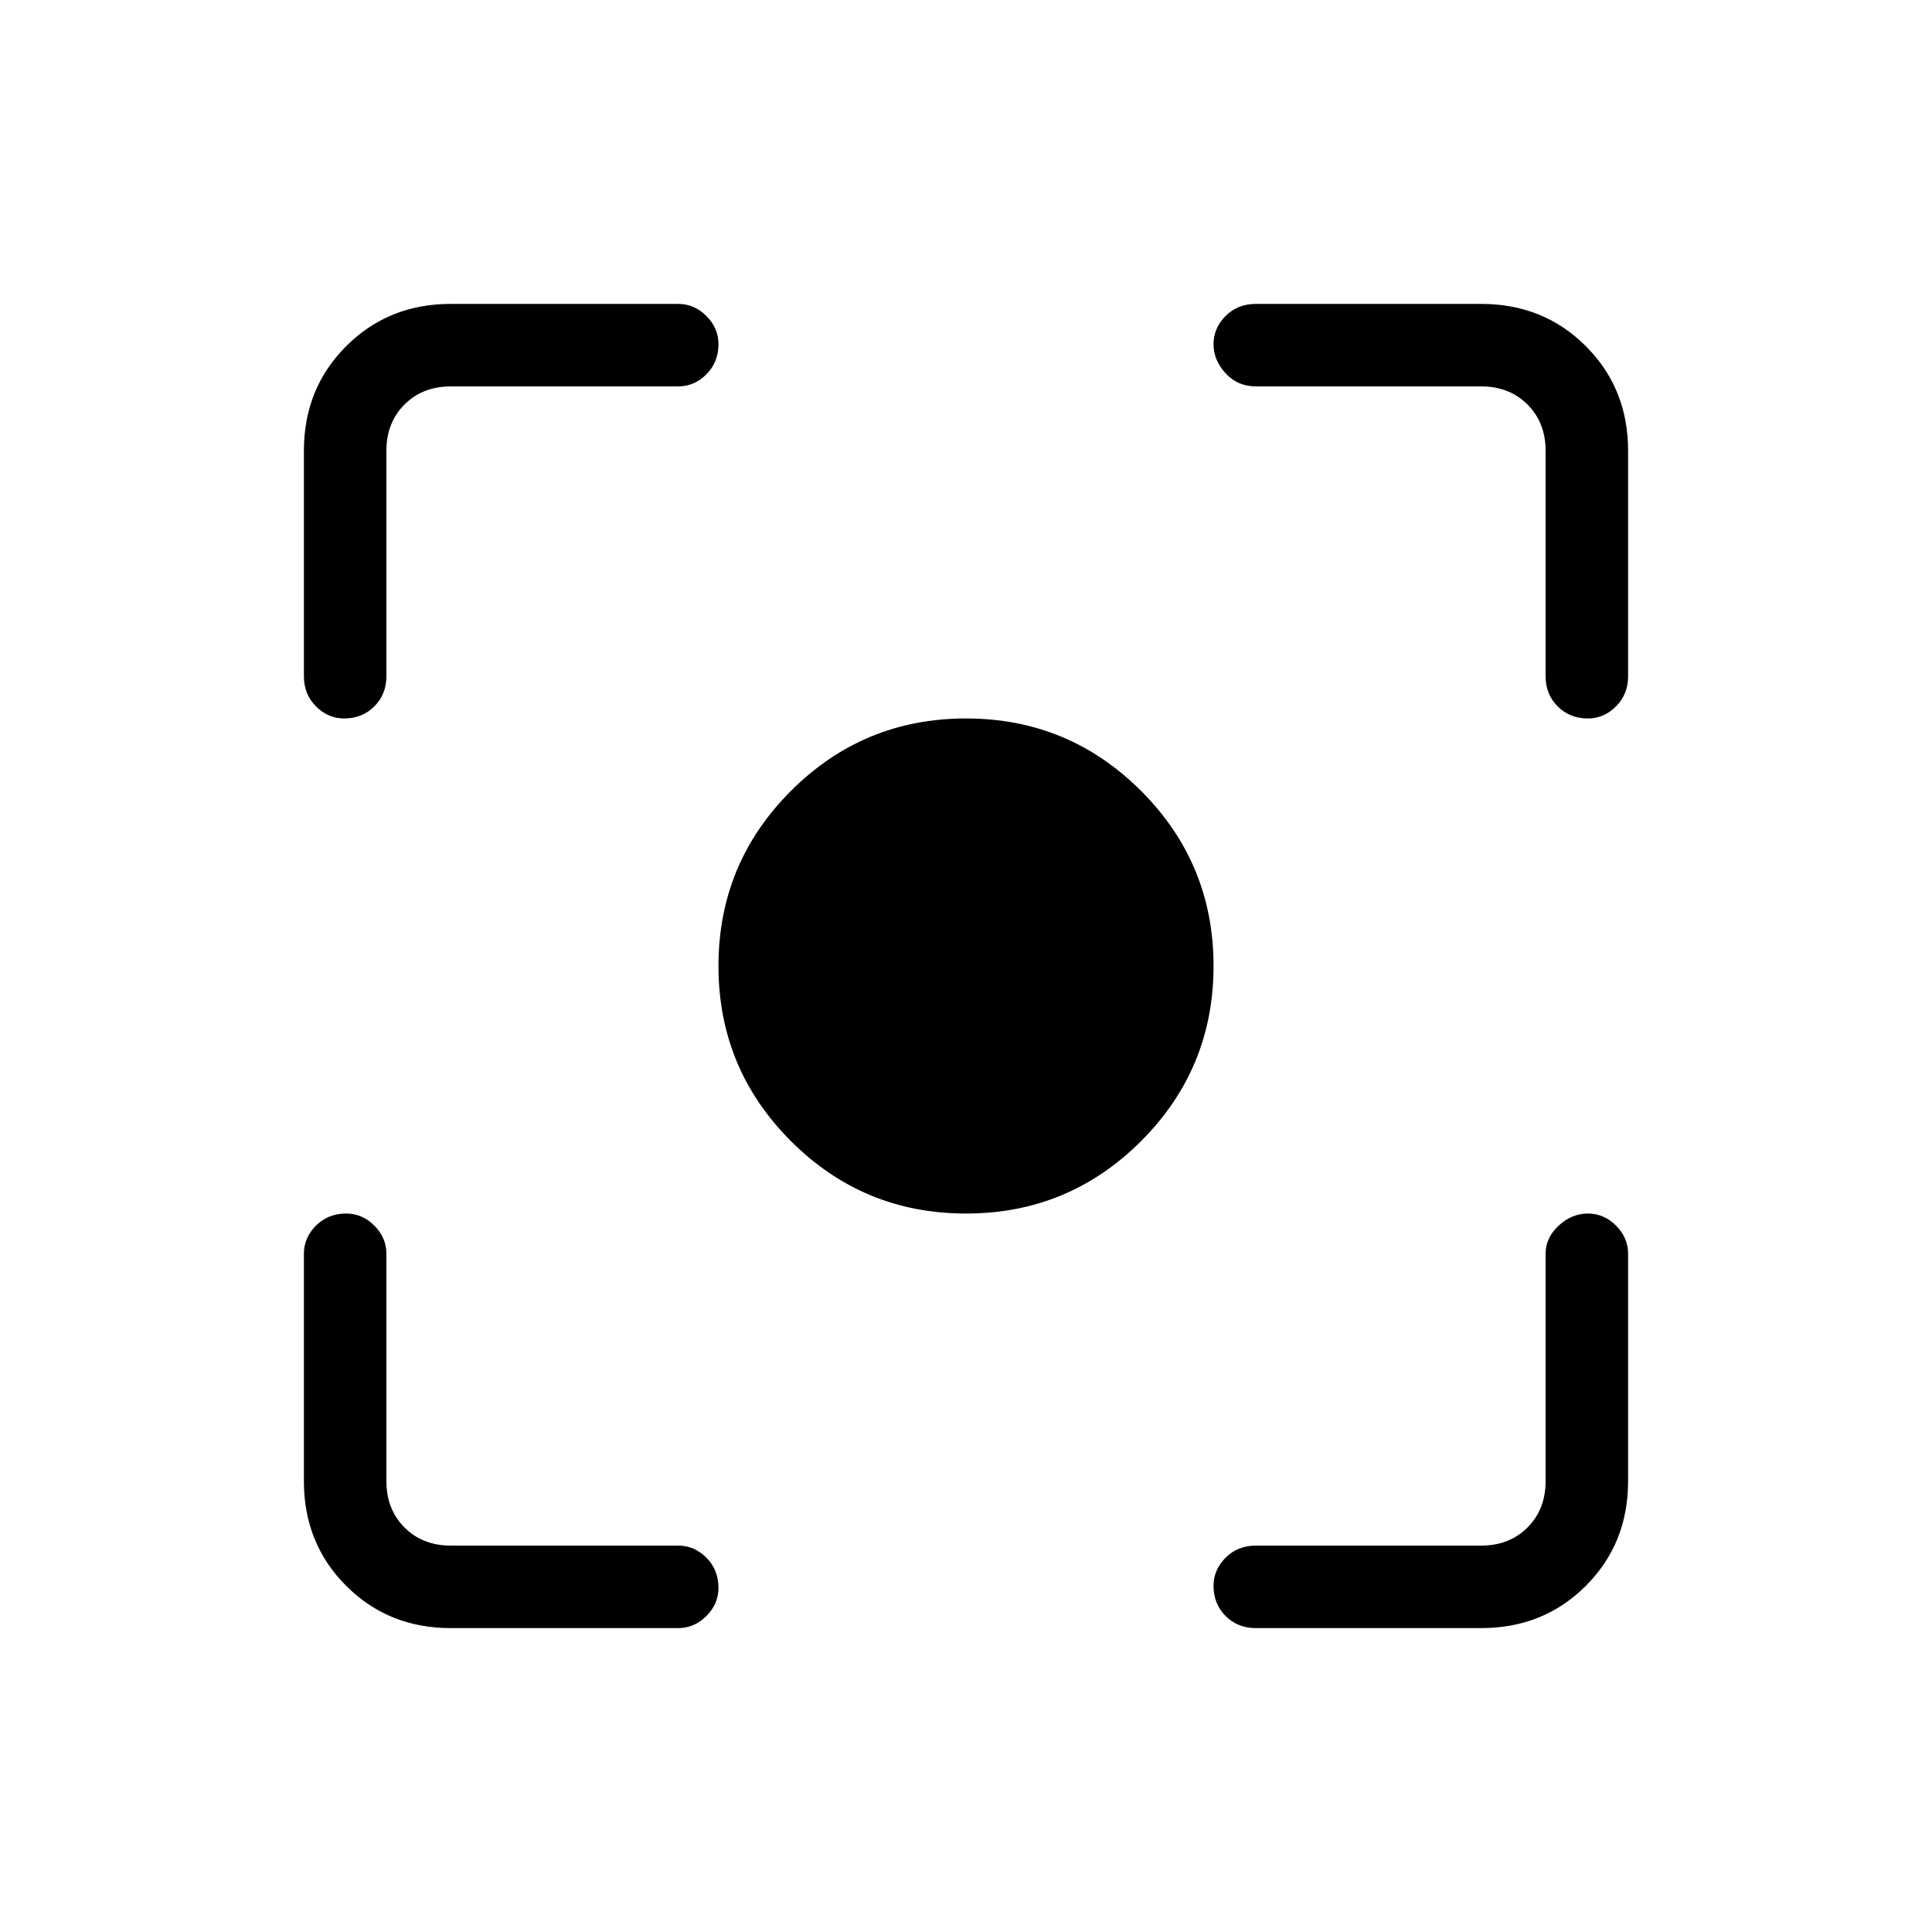 <svg xmlns="http://www.w3.org/2000/svg" height="40" width="40"><path d="M20 25.125Q17.875 25.125 16.375 23.625Q14.875 22.125 14.875 20Q14.875 17.875 16.375 16.375Q17.875 14.875 20 14.875Q22.125 14.875 23.625 16.375Q25.125 17.875 25.125 20Q25.125 22.125 23.625 23.625Q22.125 25.125 20 25.125ZM7.125 14.875Q6.792 14.875 6.542 14.625Q6.292 14.375 6.292 14V9.333Q6.292 8.042 7.167 7.167Q8.042 6.292 9.333 6.292H14.042Q14.375 6.292 14.625 6.542Q14.875 6.792 14.875 7.125Q14.875 7.5 14.625 7.75Q14.375 8 14.042 8H9.333Q8.75 8 8.375 8.375Q8 8.75 8 9.333V14Q8 14.375 7.75 14.625Q7.5 14.875 7.125 14.875ZM9.333 33.708Q8.042 33.708 7.167 32.833Q6.292 31.958 6.292 30.667V25.958Q6.292 25.625 6.542 25.375Q6.792 25.125 7.167 25.125Q7.5 25.125 7.75 25.375Q8 25.625 8 25.958V30.667Q8 31.25 8.375 31.625Q8.75 32 9.333 32H14.042Q14.375 32 14.625 32.25Q14.875 32.5 14.875 32.875Q14.875 33.208 14.625 33.458Q14.375 33.708 14.042 33.708ZM26 33.708Q25.625 33.708 25.375 33.458Q25.125 33.208 25.125 32.833Q25.125 32.5 25.375 32.25Q25.625 32 26 32H30.667Q31.25 32 31.625 31.625Q32 31.25 32 30.667V25.958Q32 25.625 32.271 25.375Q32.542 25.125 32.875 25.125Q33.208 25.125 33.458 25.375Q33.708 25.625 33.708 25.958V30.667Q33.708 31.958 32.833 32.833Q31.958 33.708 30.667 33.708ZM32.875 14.875Q32.5 14.875 32.25 14.625Q32 14.375 32 14V9.333Q32 8.75 31.625 8.375Q31.25 8 30.667 8H26Q25.625 8 25.375 7.729Q25.125 7.458 25.125 7.125Q25.125 6.792 25.375 6.542Q25.625 6.292 26 6.292H30.667Q31.958 6.292 32.833 7.167Q33.708 8.042 33.708 9.333V14Q33.708 14.375 33.458 14.625Q33.208 14.875 32.875 14.875Z"/></svg>